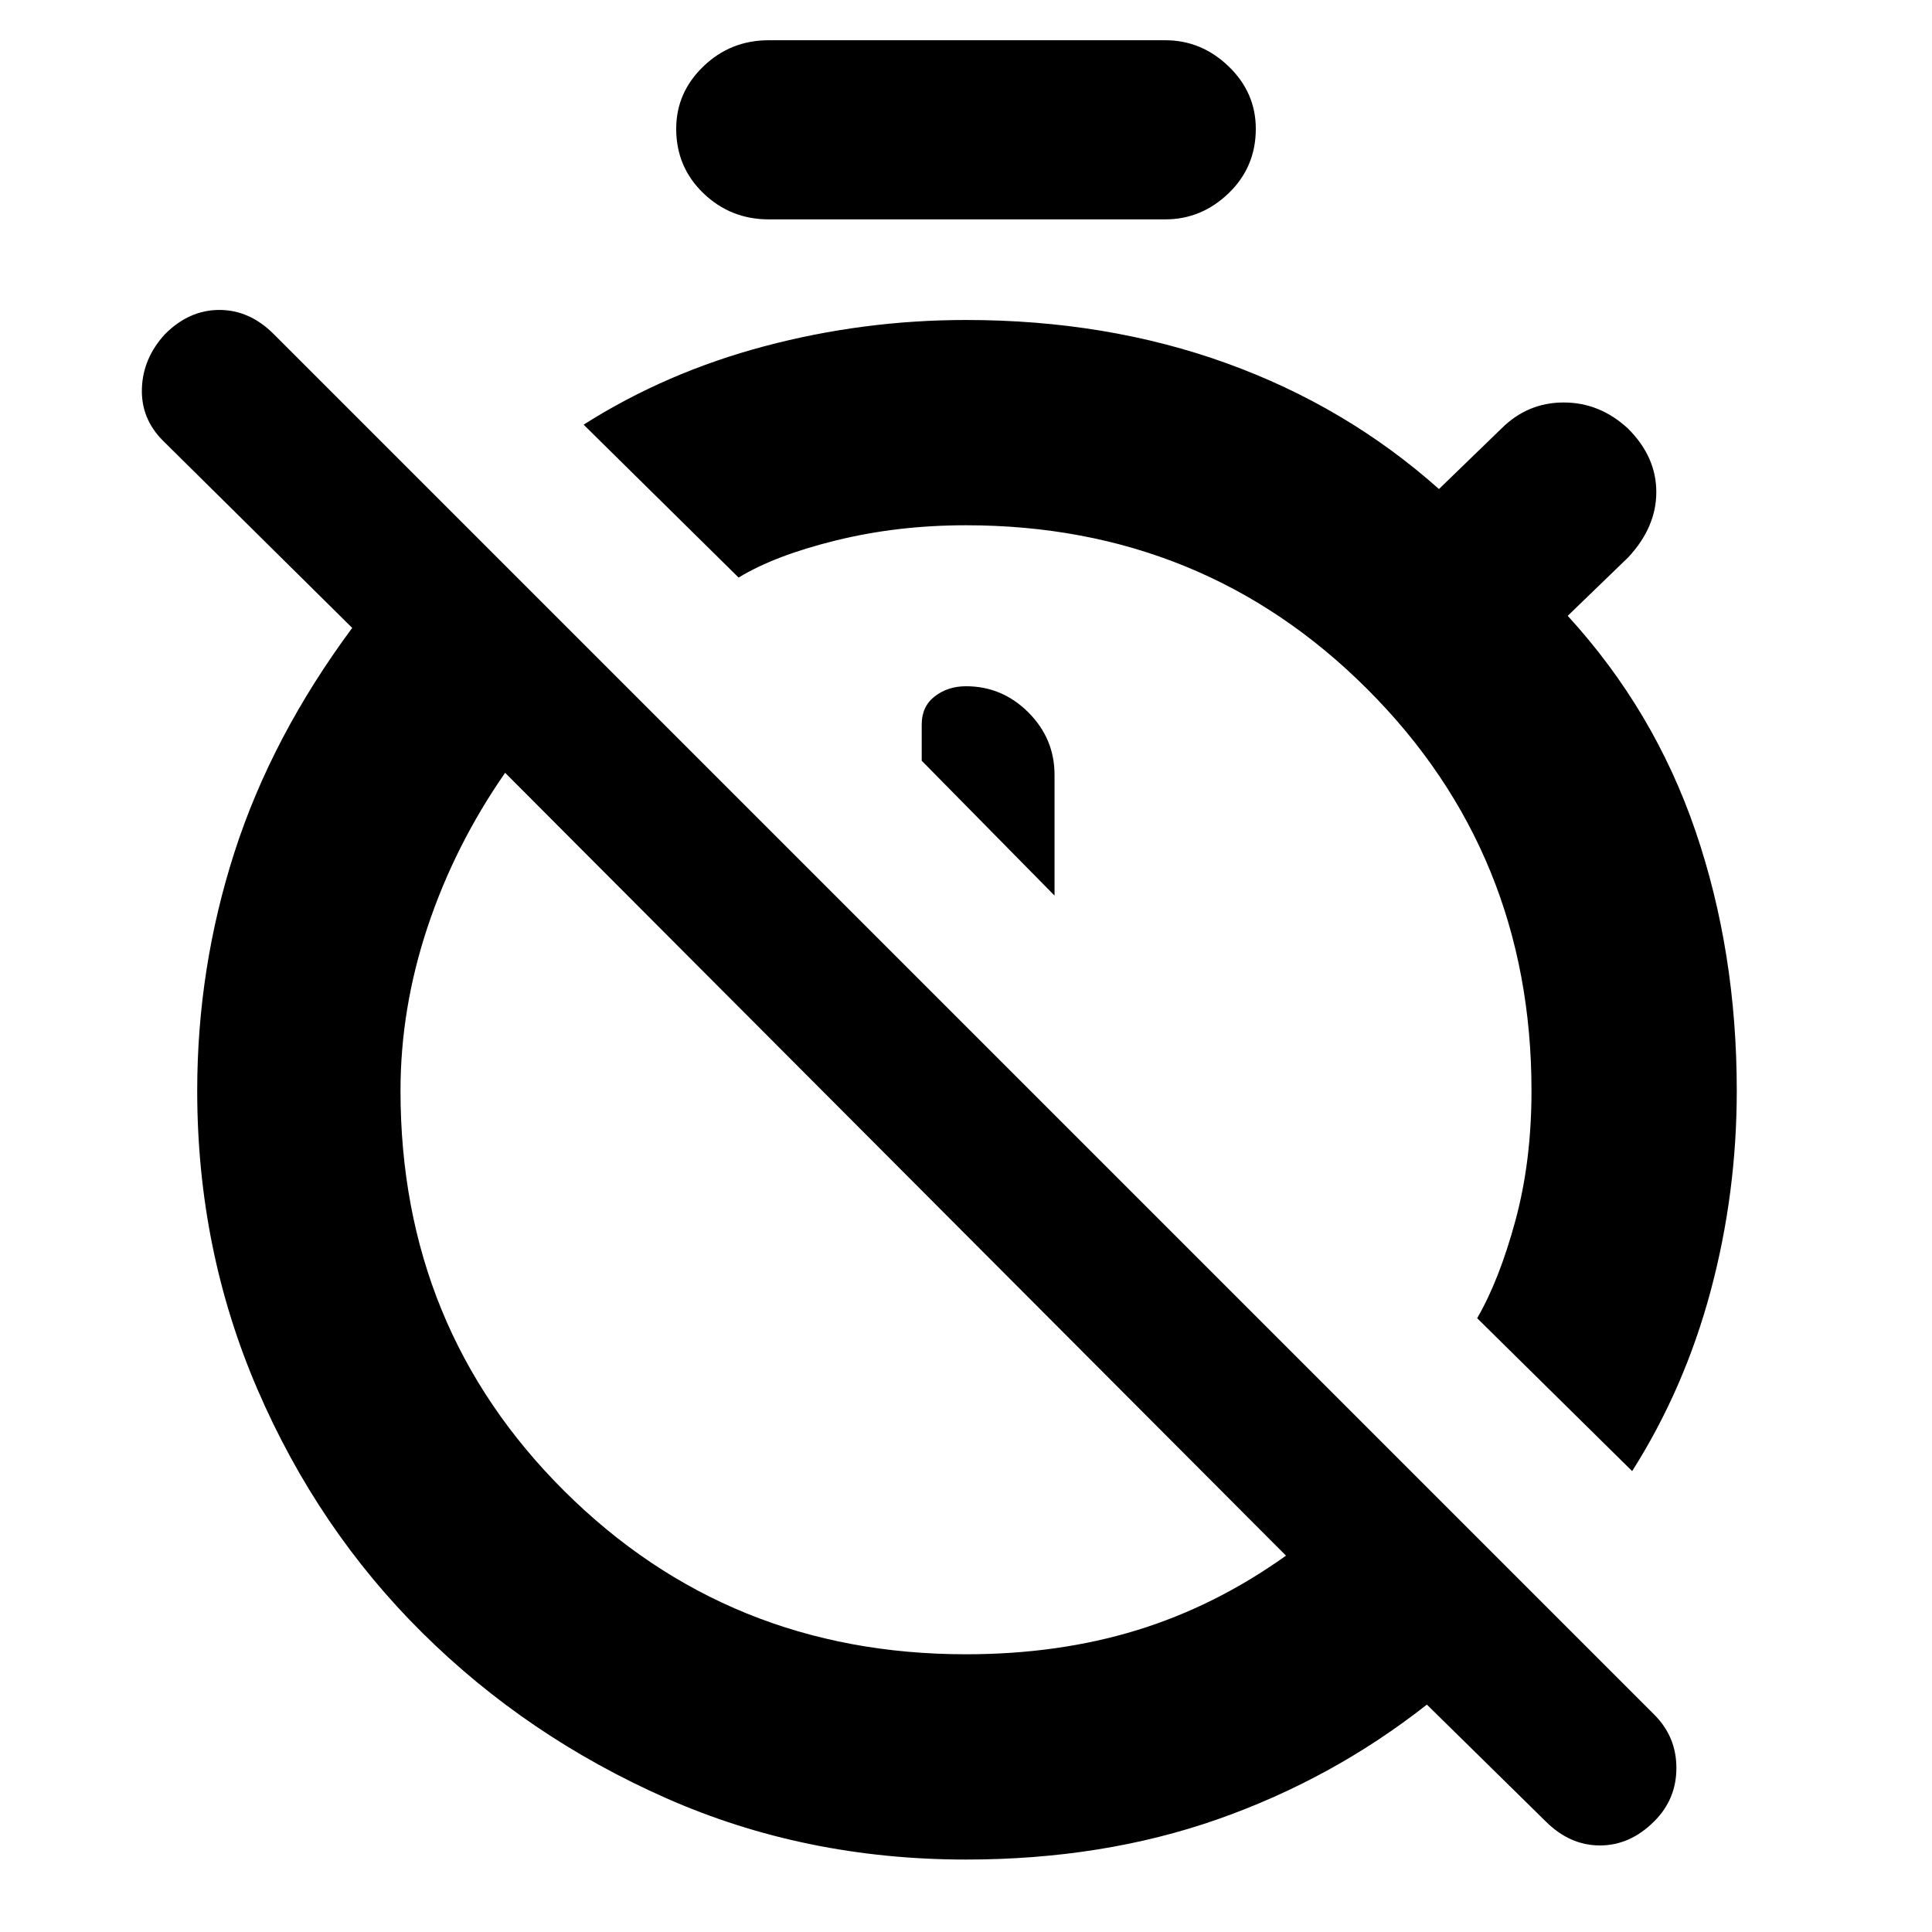<svg xmlns="http://www.w3.org/2000/svg" height="40" width="40"><path d="M33.792 30.458 30.583 27.292Q31.042 26.5 31.375 25.271Q31.708 24.042 31.708 22.583Q31.708 17.667 28.312 14.271Q24.917 10.875 20 10.875Q18.583 10.875 17.312 11.188Q16.042 11.5 15.292 11.958L12.083 8.792Q13.792 7.708 15.833 7.167Q17.875 6.625 20 6.625Q22.917 6.625 25.396 7.521Q27.875 8.417 29.792 10.125L31.083 8.875Q31.625 8.333 32.375 8.333Q33.125 8.333 33.708 8.875Q34.292 9.458 34.292 10.188Q34.292 10.917 33.708 11.542L32.458 12.75Q34.25 14.708 35.104 17.208Q35.958 19.708 35.958 22.583Q35.958 24.708 35.417 26.729Q34.875 28.75 33.792 30.458ZM21.833 18.542V16.042Q21.833 15.292 21.292 14.75Q20.75 14.208 20 14.208Q19.625 14.208 19.354 14.417Q19.083 14.625 19.083 15V15.75ZM20 38.5Q16.667 38.5 13.792 37.229Q10.917 35.958 8.75 33.812Q6.583 31.667 5.333 28.771Q4.083 25.875 4.083 22.583Q4.083 20.042 4.854 17.646Q5.625 15.25 7.292 13L3.375 9.125Q2.917 8.667 2.938 8.042Q2.958 7.417 3.417 6.917Q3.917 6.417 4.542 6.417Q5.167 6.417 5.667 6.917L34.25 35.5Q34.708 35.958 34.708 36.604Q34.708 37.25 34.25 37.708Q33.75 38.208 33.125 38.208Q32.5 38.208 32 37.708L29.542 35.292Q27.583 36.833 25.208 37.667Q22.833 38.5 20 38.5ZM20 34.25Q21.917 34.25 23.542 33.75Q25.167 33.25 26.625 32.208L10.458 16Q9.417 17.5 8.854 19.188Q8.292 20.875 8.292 22.583Q8.292 27.5 11.688 30.875Q15.083 34.25 20 34.25ZM15.917 4.542Q15.125 4.542 14.562 4Q14 3.458 14 2.667Q14 1.917 14.562 1.375Q15.125 0.833 15.917 0.833H24.125Q24.875 0.833 25.438 1.375Q26 1.917 26 2.667Q26 3.458 25.438 4Q24.875 4.542 24.125 4.542ZM18.333 23.917Q18.333 23.917 18.333 23.917Q18.333 23.917 18.333 23.917Q18.333 23.917 18.333 23.917Q18.333 23.917 18.333 23.917Q18.333 23.917 18.333 23.917Q18.333 23.917 18.333 23.917ZM22.917 19.625Q22.917 19.625 22.917 19.625Q22.917 19.625 22.917 19.625Q22.917 19.625 22.917 19.625Q22.917 19.625 22.917 19.625Q22.917 19.625 22.917 19.625Q22.917 19.625 22.917 19.625Z"/></svg>